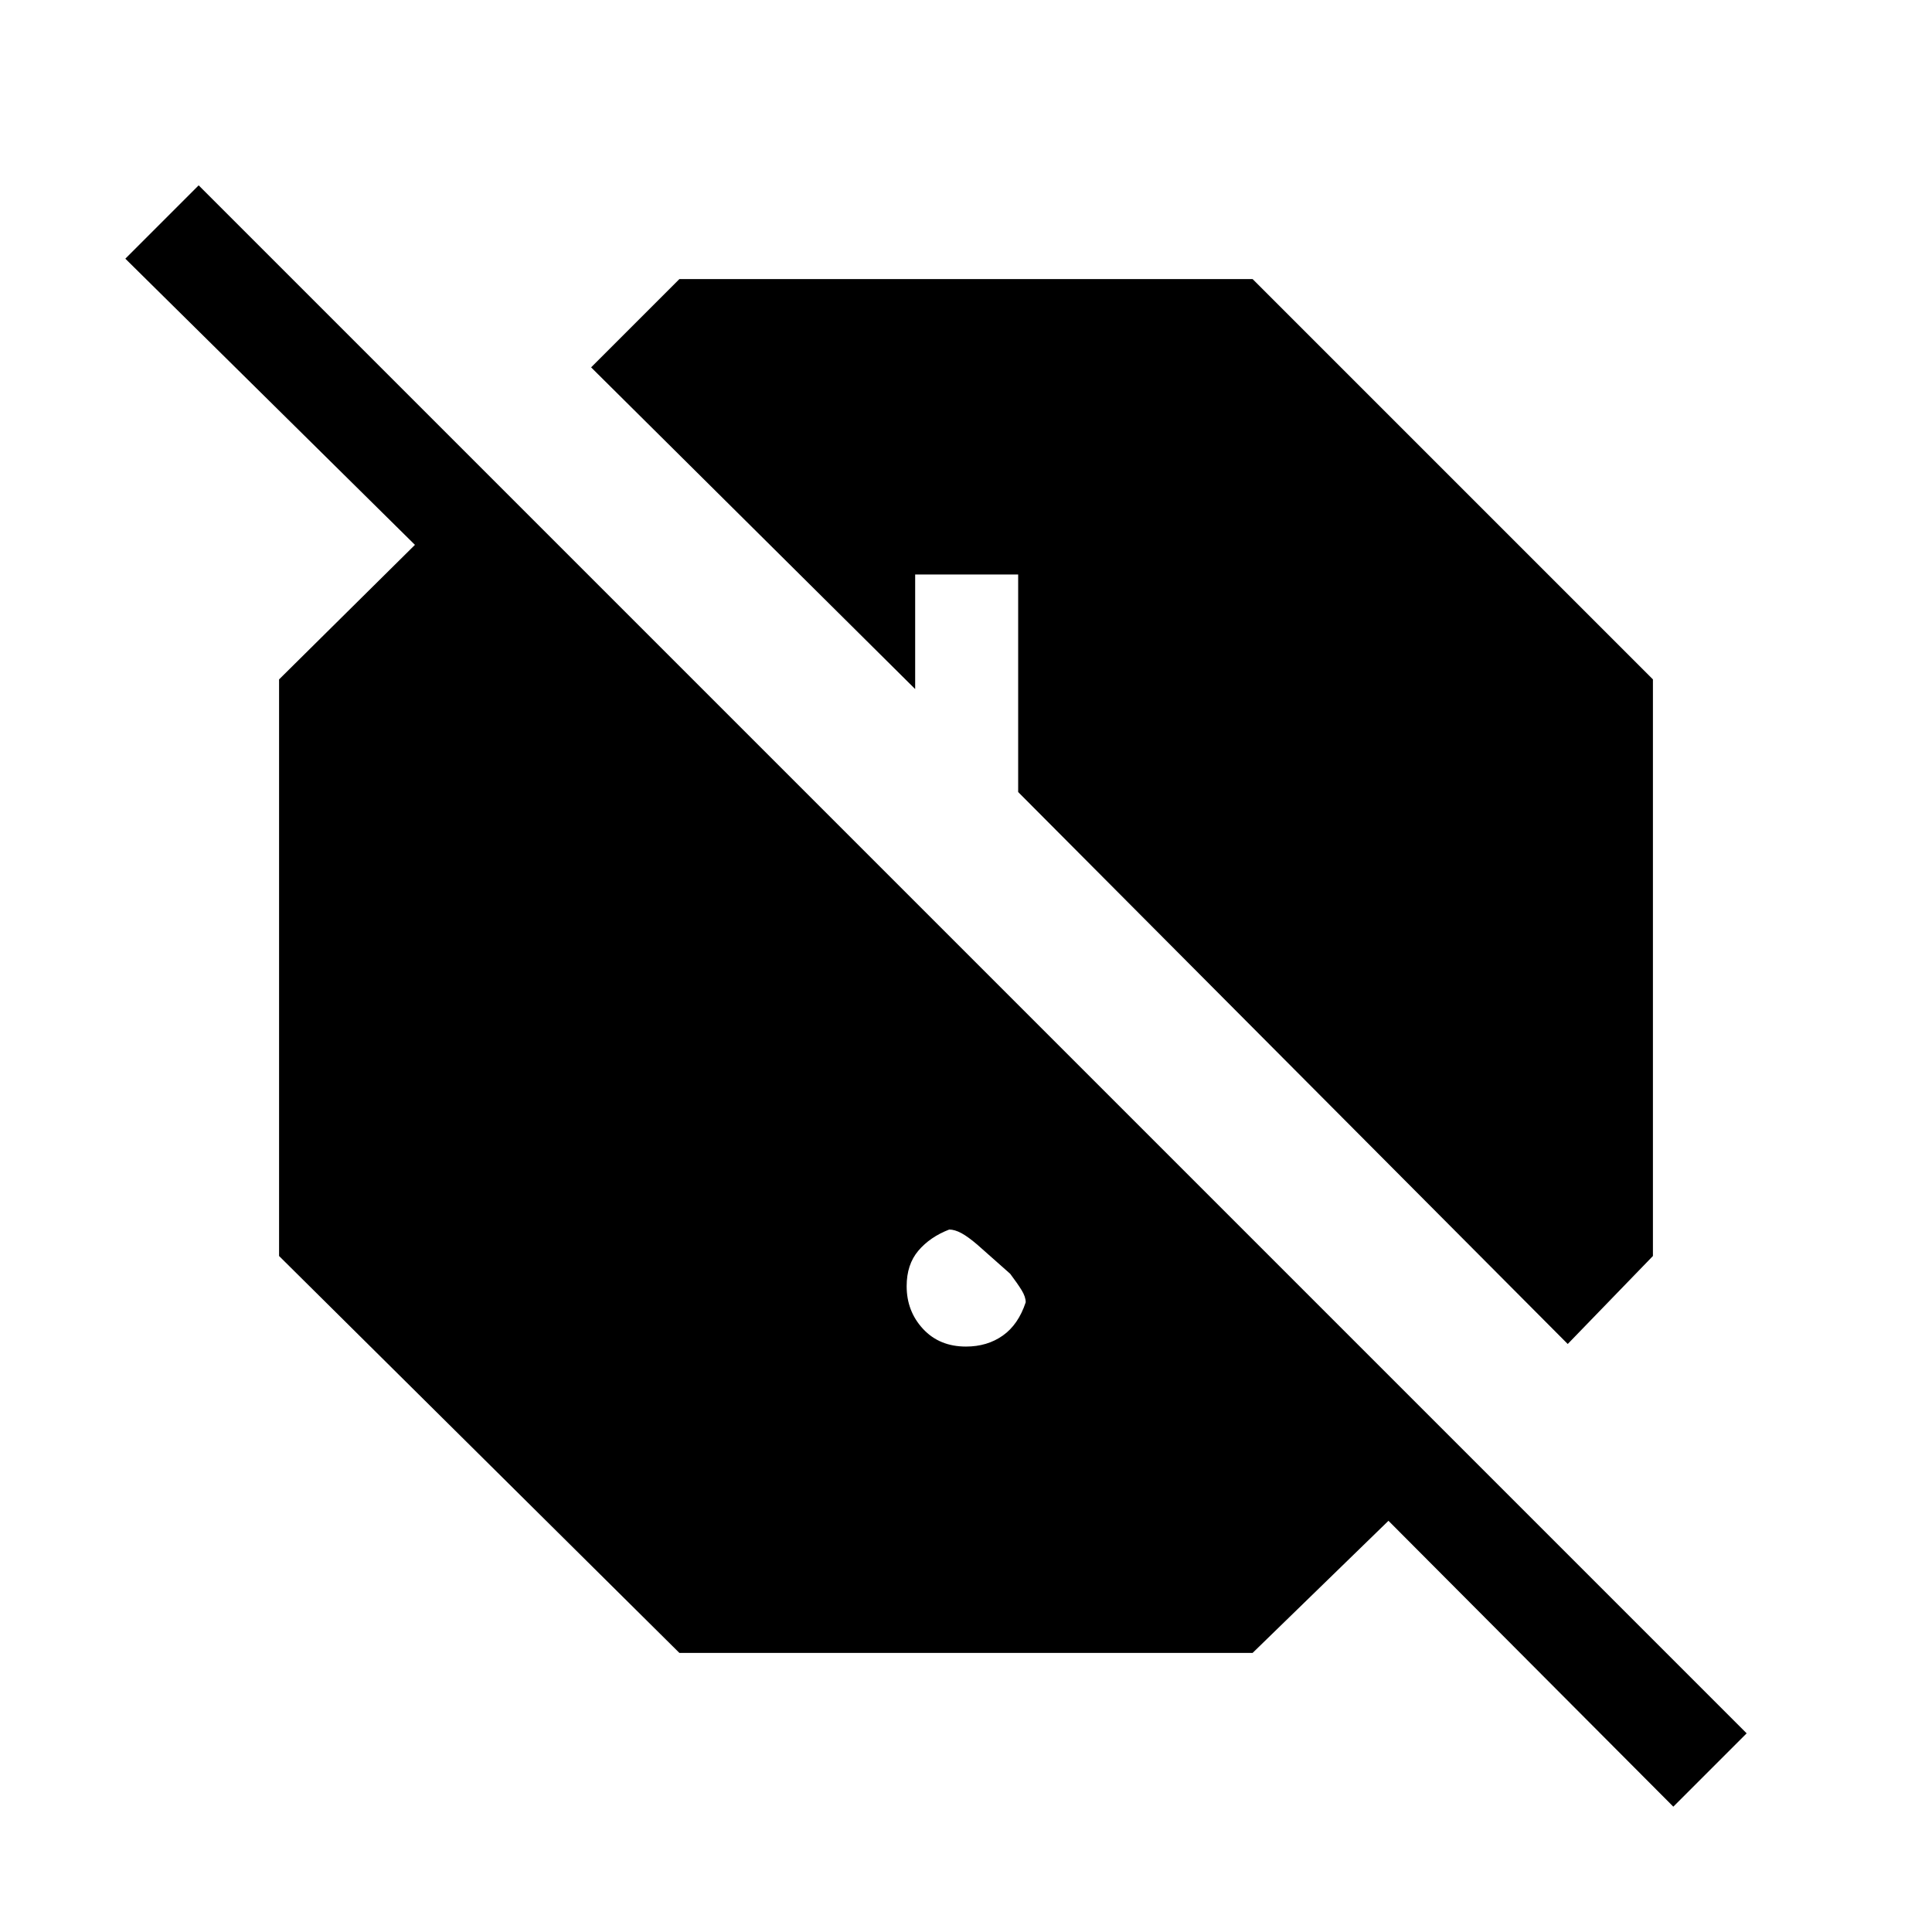 <svg xmlns="http://www.w3.org/2000/svg" height="40" viewBox="0 -960 960 960" width="40"><path d="M831.46-62.28 689.92-204.33l-67.51 65.66H337.59L138.67-335.9v-286.51l67.51-66.85-143.9-142.2 36.44-36.44L867.9-98.72l-36.44 36.44ZM779-292.18 505.92-566.44v-108.1h-51.18v56.93L293.72-777.46l43.87-43.87h284.82l198.92 198.92v286.51L779-292.18Zm-299 1.28q10.54 0 18.27-5.45t11.4-16.55q0-2.72-2.05-6.05-2.06-3.33-5.65-8.1l-16.15-14.31q-4.77-4.1-8.1-5.9-3.34-1.79-6.05-1.79-9.54 3.67-15.35 10.52-5.81 6.86-5.81 17.63 0 12.44 8.14 21.22T480-290.9Z"/></svg>